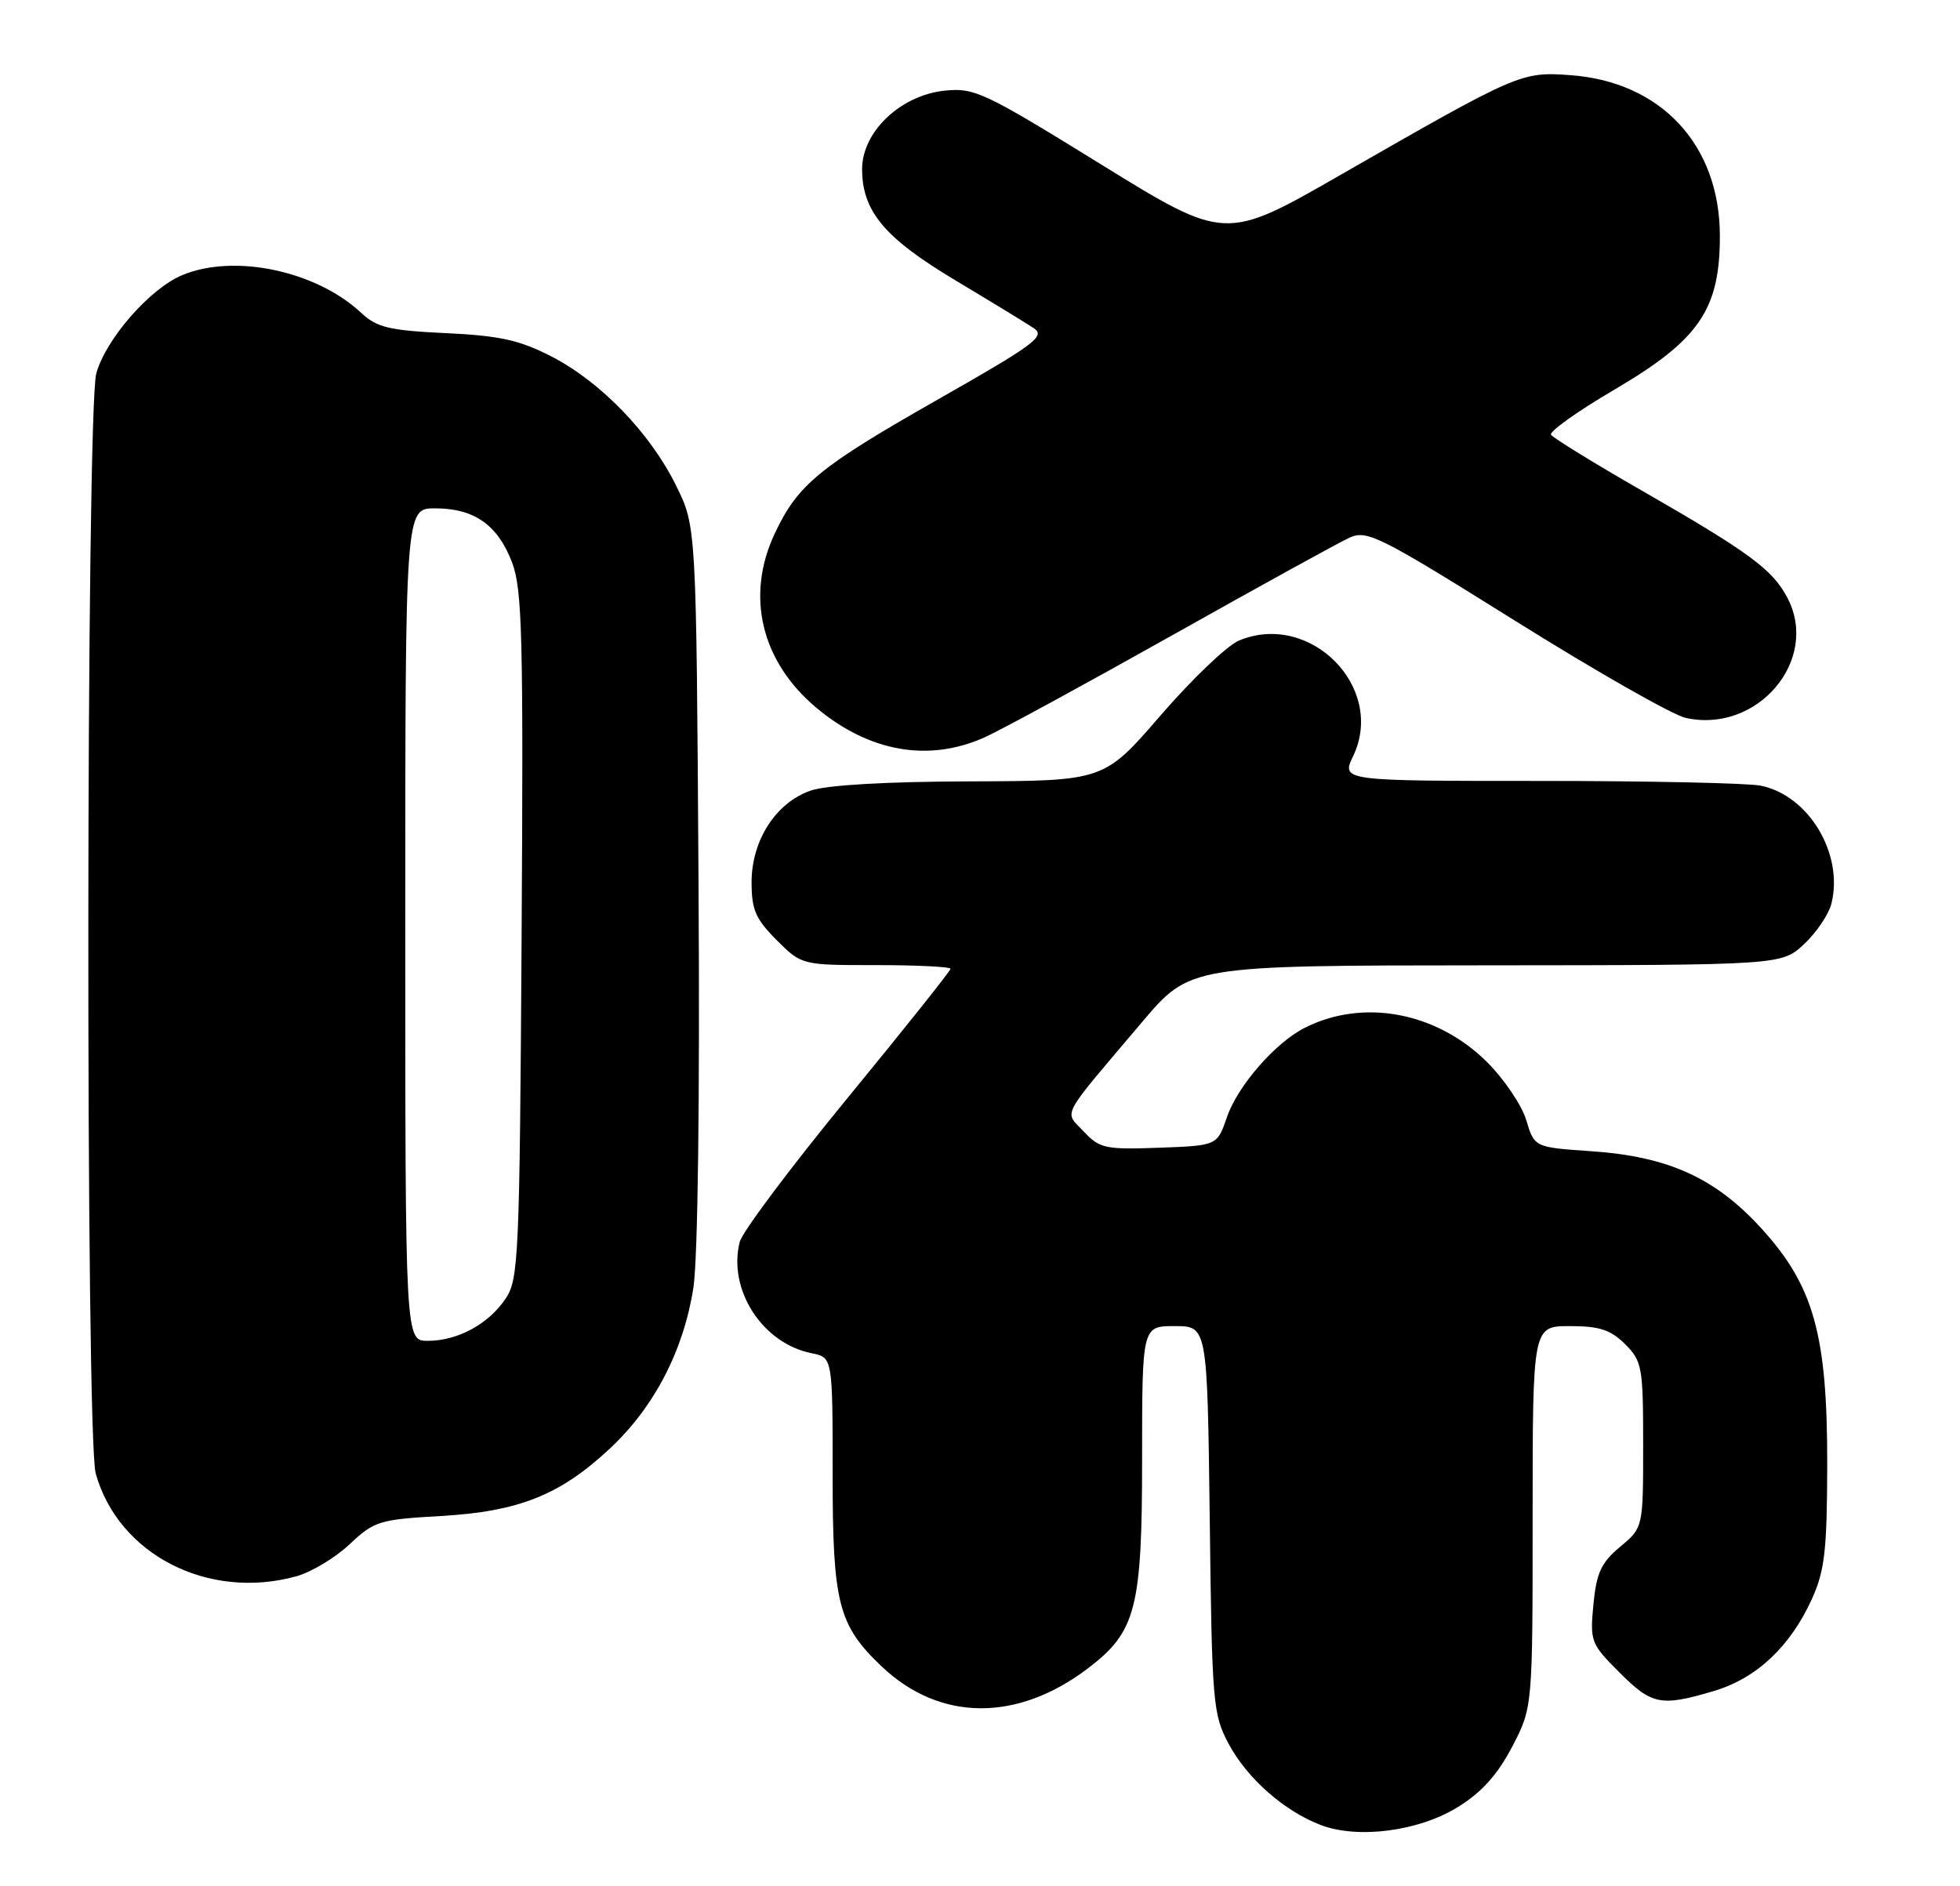 <?xml version="1.0" encoding="UTF-8" standalone="no"?>
<!DOCTYPE svg PUBLIC "-//W3C//DTD SVG 1.1//EN" "http://www.w3.org/Graphics/SVG/1.1/DTD/svg11.dtd" >
<svg xmlns="http://www.w3.org/2000/svg" xmlns:xlink="http://www.w3.org/1999/xlink" version="1.1" viewBox="0 0 266 256">
 <g >
 <path fill="currentColor"
d=" M 197.84 245.29 C 201.07 243.30 203.23 240.90 205.21 237.12 C 208.00 231.77 208.00 231.77 208.00 205.89 C 208.00 180.00 208.00 180.00 213.05 180.00 C 217.07 180.00 218.59 180.50 220.55 182.45 C 222.86 184.77 223.00 185.55 223.00 196.13 C 223.00 207.35 223.00 207.35 219.87 209.96 C 217.30 212.11 216.66 213.49 216.25 217.78 C 215.77 222.79 215.90 223.13 219.76 226.99 C 224.19 231.43 225.39 231.67 232.60 229.53 C 238.39 227.81 242.99 223.48 245.92 217.00 C 247.64 213.19 247.96 210.41 247.98 198.86 C 248.01 181.13 246.16 174.53 239.00 166.69 C 232.76 159.86 226.37 156.97 215.93 156.26 C 208.24 155.73 208.24 155.73 207.13 152.03 C 206.52 150.00 204.11 146.44 201.77 144.12 C 194.92 137.34 184.92 135.49 177.00 139.55 C 173.02 141.59 167.97 147.41 166.52 151.62 C 165.19 155.50 165.19 155.50 157.30 155.79 C 150.02 156.05 149.24 155.89 147.09 153.60 C 144.40 150.73 143.67 152.11 155.00 138.73 C 161.50 131.05 161.50 131.05 201.64 131.03 C 241.79 131.00 241.79 131.00 244.84 128.15 C 246.51 126.59 248.19 124.11 248.55 122.65 C 250.24 115.91 245.46 107.94 238.94 106.64 C 237.18 106.29 223.66 106.00 208.89 106.00 C 182.03 106.00 182.03 106.00 183.65 102.61 C 188.08 93.31 177.82 82.93 168.16 86.94 C 166.57 87.59 161.80 92.15 157.55 97.06 C 149.83 106.00 149.83 106.00 131.67 106.06 C 120.34 106.09 112.19 106.56 110.03 107.31 C 105.31 108.93 102.00 114.06 102.00 119.75 C 102.00 123.48 102.55 124.75 105.40 127.60 C 108.80 131.00 108.80 131.00 118.90 131.00 C 124.45 131.00 129.00 131.23 129.00 131.50 C 129.00 131.78 122.70 139.68 115.00 149.07 C 107.30 158.45 100.73 167.23 100.39 168.57 C 98.76 175.06 103.46 182.34 110.14 183.68 C 113.00 184.25 113.00 184.25 113.00 200.16 C 113.00 217.64 113.76 220.59 119.66 226.20 C 127.55 233.69 138.06 233.77 147.71 226.41 C 154.18 221.47 155.00 218.28 155.00 198.04 C 155.00 180.00 155.00 180.00 159.43 180.00 C 163.85 180.00 163.85 180.00 164.18 206.25 C 164.48 231.22 164.61 232.70 166.75 236.71 C 169.25 241.39 174.30 245.84 179.24 247.72 C 184.30 249.65 192.54 248.57 197.84 245.29 Z  M 40.22 213.96 C 42.27 213.39 45.52 211.43 47.46 209.60 C 50.78 206.47 51.50 206.25 59.79 205.78 C 70.43 205.17 76.01 202.94 82.79 196.60 C 88.79 190.99 92.77 183.32 94.10 174.81 C 94.71 170.88 94.99 149.20 94.80 119.91 C 94.50 71.50 94.50 71.50 91.78 65.96 C 88.27 58.81 81.52 51.81 74.81 48.37 C 70.51 46.16 67.79 45.56 60.50 45.22 C 52.79 44.85 51.14 44.45 49.00 42.45 C 42.89 36.74 31.75 34.40 24.72 37.35 C 20.34 39.18 14.36 46.02 13.07 50.68 C 11.68 55.69 11.60 195.02 12.99 200.00 C 16.05 211.01 28.27 217.27 40.22 213.96 Z  M 133.70 100.05 C 136.01 99.00 147.50 92.74 159.25 86.14 C 170.99 79.54 181.74 73.62 183.15 72.98 C 185.52 71.90 187.21 72.75 205.65 84.28 C 216.62 91.14 227.03 97.07 228.79 97.45 C 238.50 99.59 246.96 89.63 242.61 81.21 C 240.60 77.32 237.48 75.02 222.75 66.55 C 216.28 62.84 210.77 59.44 210.50 59.01 C 210.24 58.57 214.10 55.82 219.09 52.89 C 230.59 46.14 233.41 42.04 233.41 32.05 C 233.41 19.67 225.44 11.09 213.10 10.20 C 206.45 9.72 206.06 9.89 181.89 23.76 C 166.28 32.72 166.28 32.72 149.39 22.29 C 133.50 12.47 132.24 11.88 128.16 12.31 C 122.20 12.95 117.00 17.90 117.00 22.95 C 117.01 28.68 120.03 32.29 129.66 38.05 C 134.52 40.96 139.32 43.89 140.32 44.56 C 141.92 45.64 140.39 46.77 127.43 54.14 C 111.16 63.39 108.28 65.75 105.14 72.43 C 101.17 80.87 103.29 89.77 110.77 96.05 C 117.96 102.09 126.08 103.51 133.70 100.05 Z  M 55.00 125.50 C 55.00 69.00 55.00 69.00 59.04 69.00 C 64.36 69.00 67.54 71.24 69.49 76.33 C 70.88 79.97 71.04 86.43 70.79 127.00 C 70.52 170.75 70.39 173.67 68.60 176.30 C 66.27 179.75 62.09 182.00 58.05 182.00 C 55.00 182.00 55.00 182.00 55.00 125.50 Z "/>
</g>
</svg>
